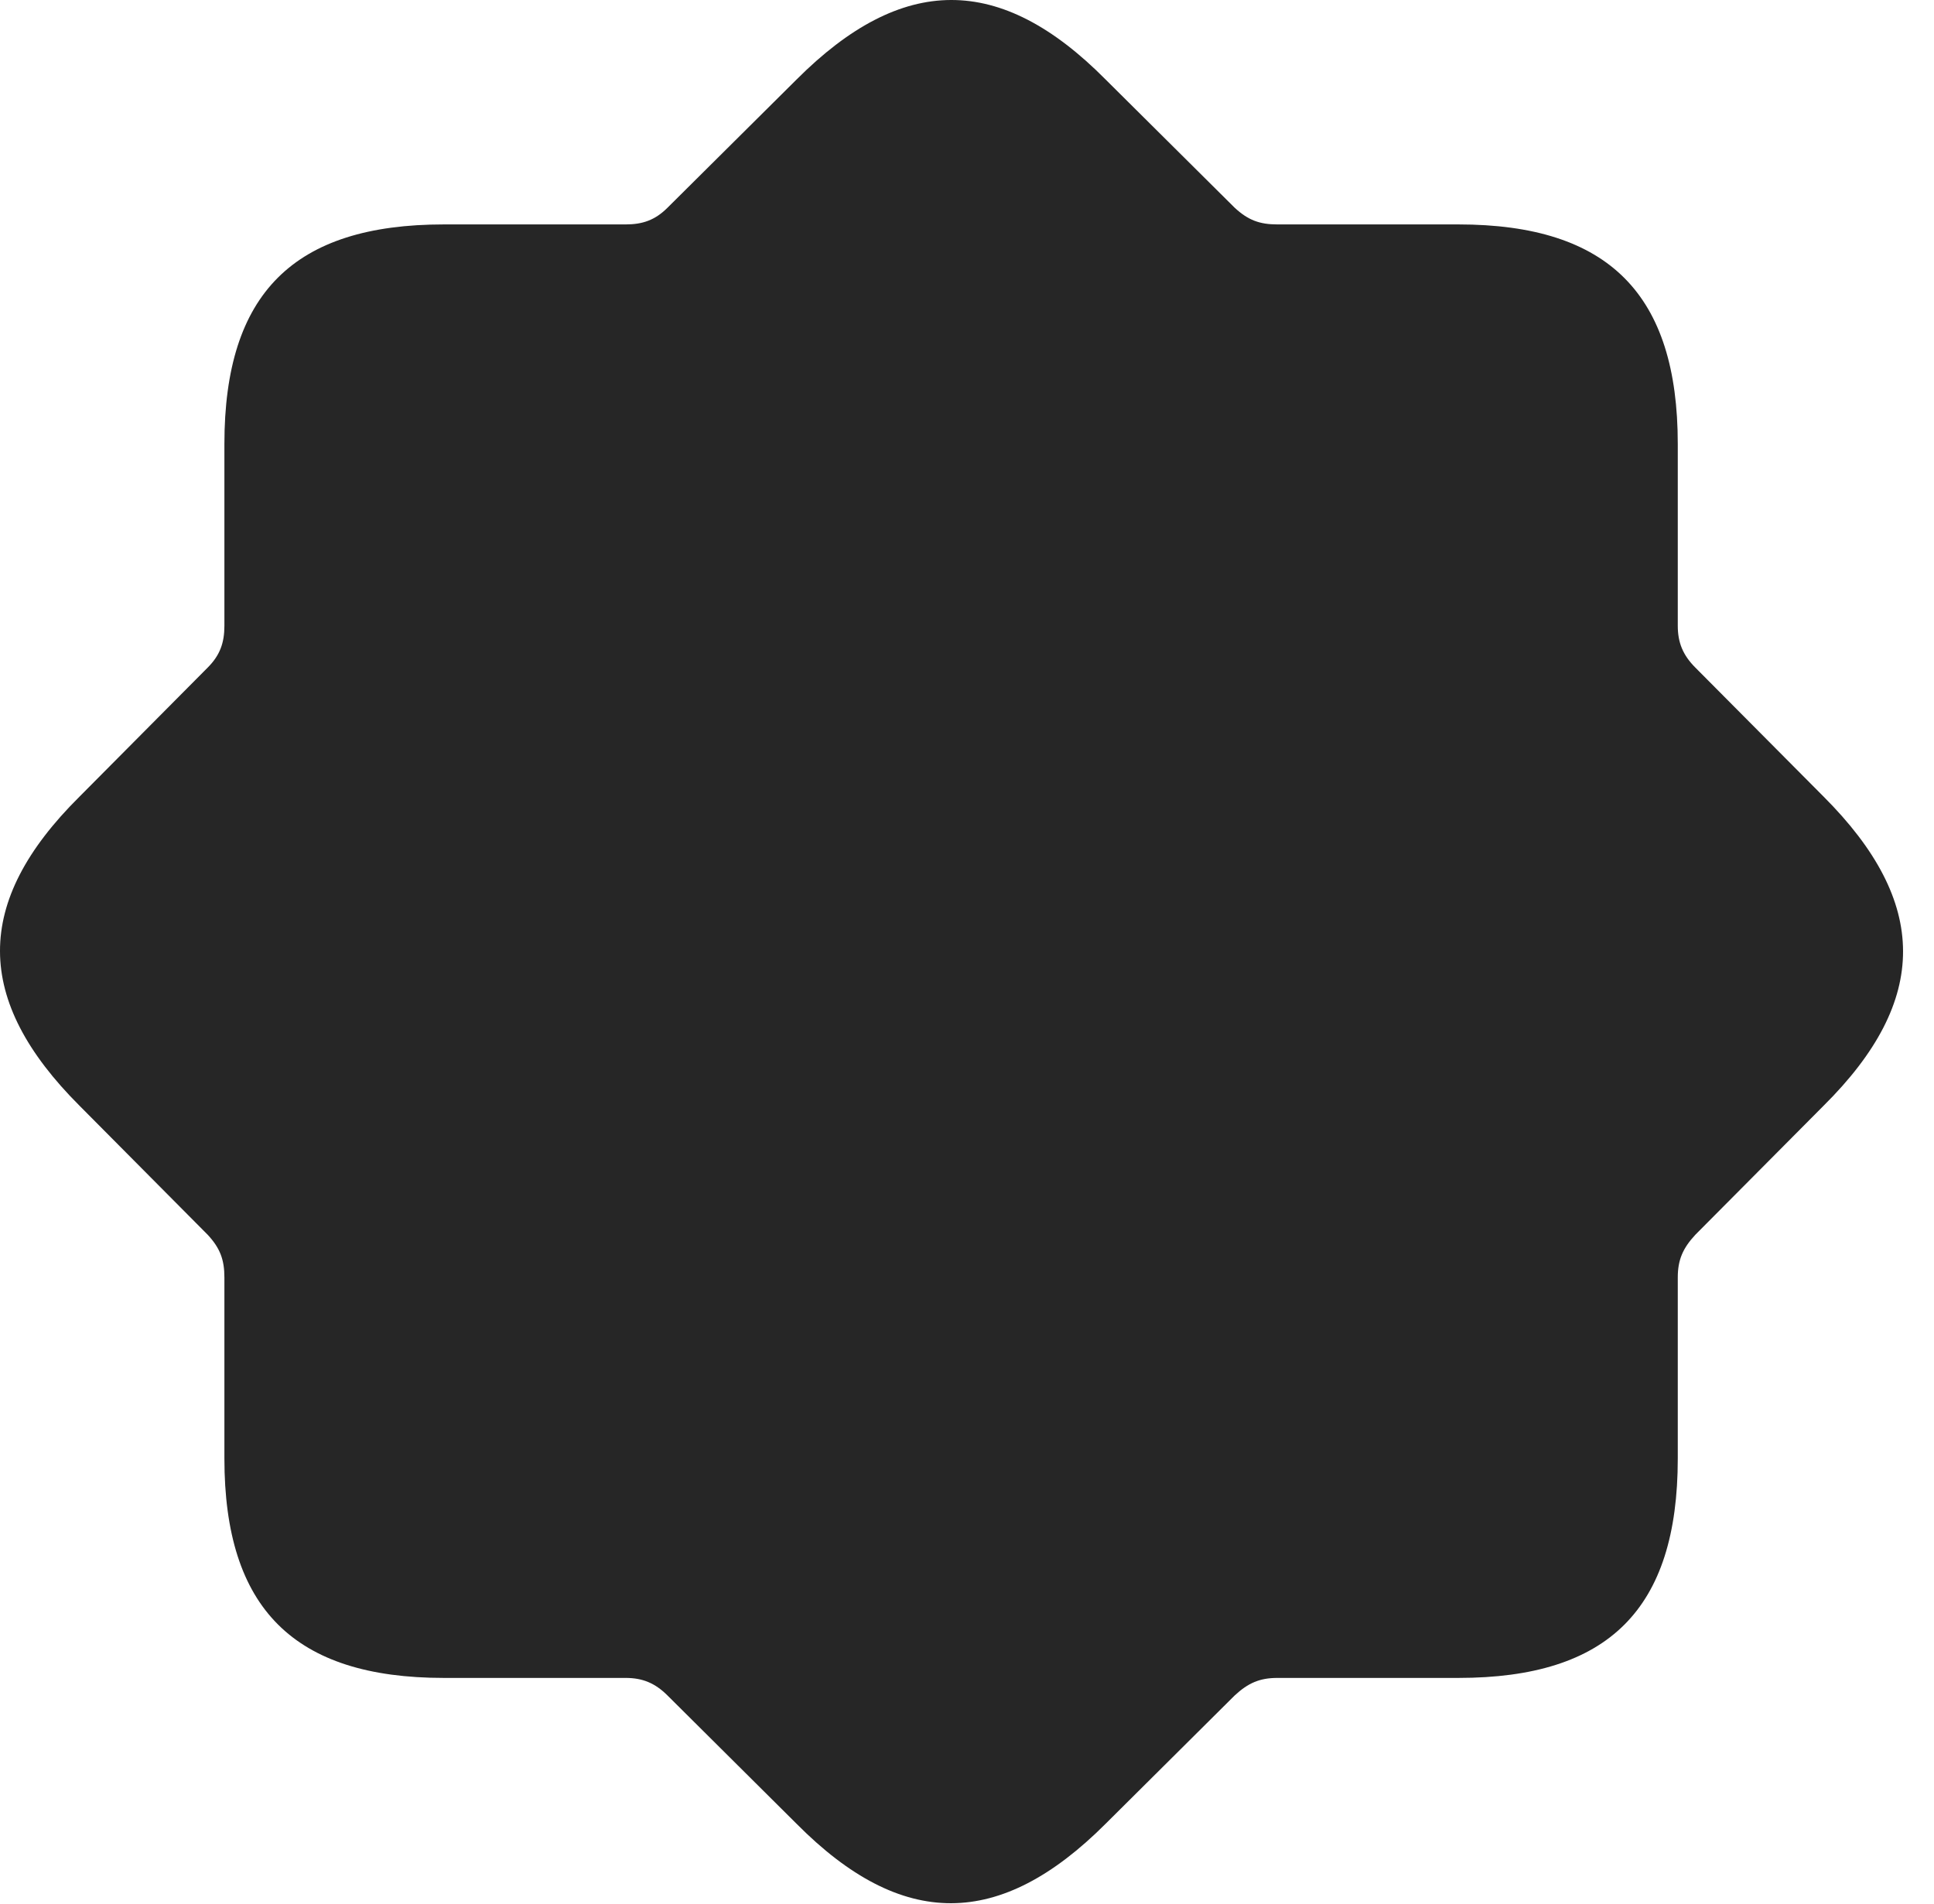 <?xml version="1.0" encoding="UTF-8"?>
<!--Generator: Apple Native CoreSVG 341-->
<!DOCTYPE svg
PUBLIC "-//W3C//DTD SVG 1.1//EN"
       "http://www.w3.org/Graphics/SVG/1.1/DTD/svg11.dtd">
<svg version="1.1" xmlns="http://www.w3.org/2000/svg" xmlns:xlink="http://www.w3.org/1999/xlink" viewBox="0 0 22.546 22.195">
 <g>
  <rect height="22.195" opacity="0" width="22.546" x="0" y="0"/>
  <path d="M5.175 19.559L7.294 19.559C7.489 19.559 7.636 19.618 7.782 19.764L9.286 21.259C10.516 22.499 11.659 22.489 12.889 21.259L14.393 19.764C14.55 19.618 14.686 19.559 14.891 19.559L17.001 19.559C18.749 19.559 19.559 18.759 19.559 17.001L19.559 14.891C19.559 14.686 19.618 14.55 19.764 14.393L21.259 12.889C22.499 11.659 22.489 10.516 21.259 9.286L19.764 7.782C19.618 7.636 19.559 7.489 19.559 7.294L19.559 5.175C19.559 3.436 18.759 2.616 17.001 2.616L14.891 2.616C14.686 2.616 14.55 2.567 14.393 2.421L12.889 0.927C11.659-0.314 10.516-0.304 9.286 0.927L7.782 2.421C7.636 2.567 7.489 2.616 7.294 2.616L5.175 2.616C3.427 2.616 2.616 3.417 2.616 5.175L2.616 7.294C2.616 7.489 2.567 7.636 2.421 7.782L0.927 9.286C-0.314 10.516-0.304 11.659 0.927 12.889L2.421 14.393C2.567 14.55 2.616 14.686 2.616 14.891L2.616 17.001C2.616 18.749 3.427 19.559 5.175 19.559Z" fill="black" fill-opacity="0.85"/>
 </g>
</svg>
